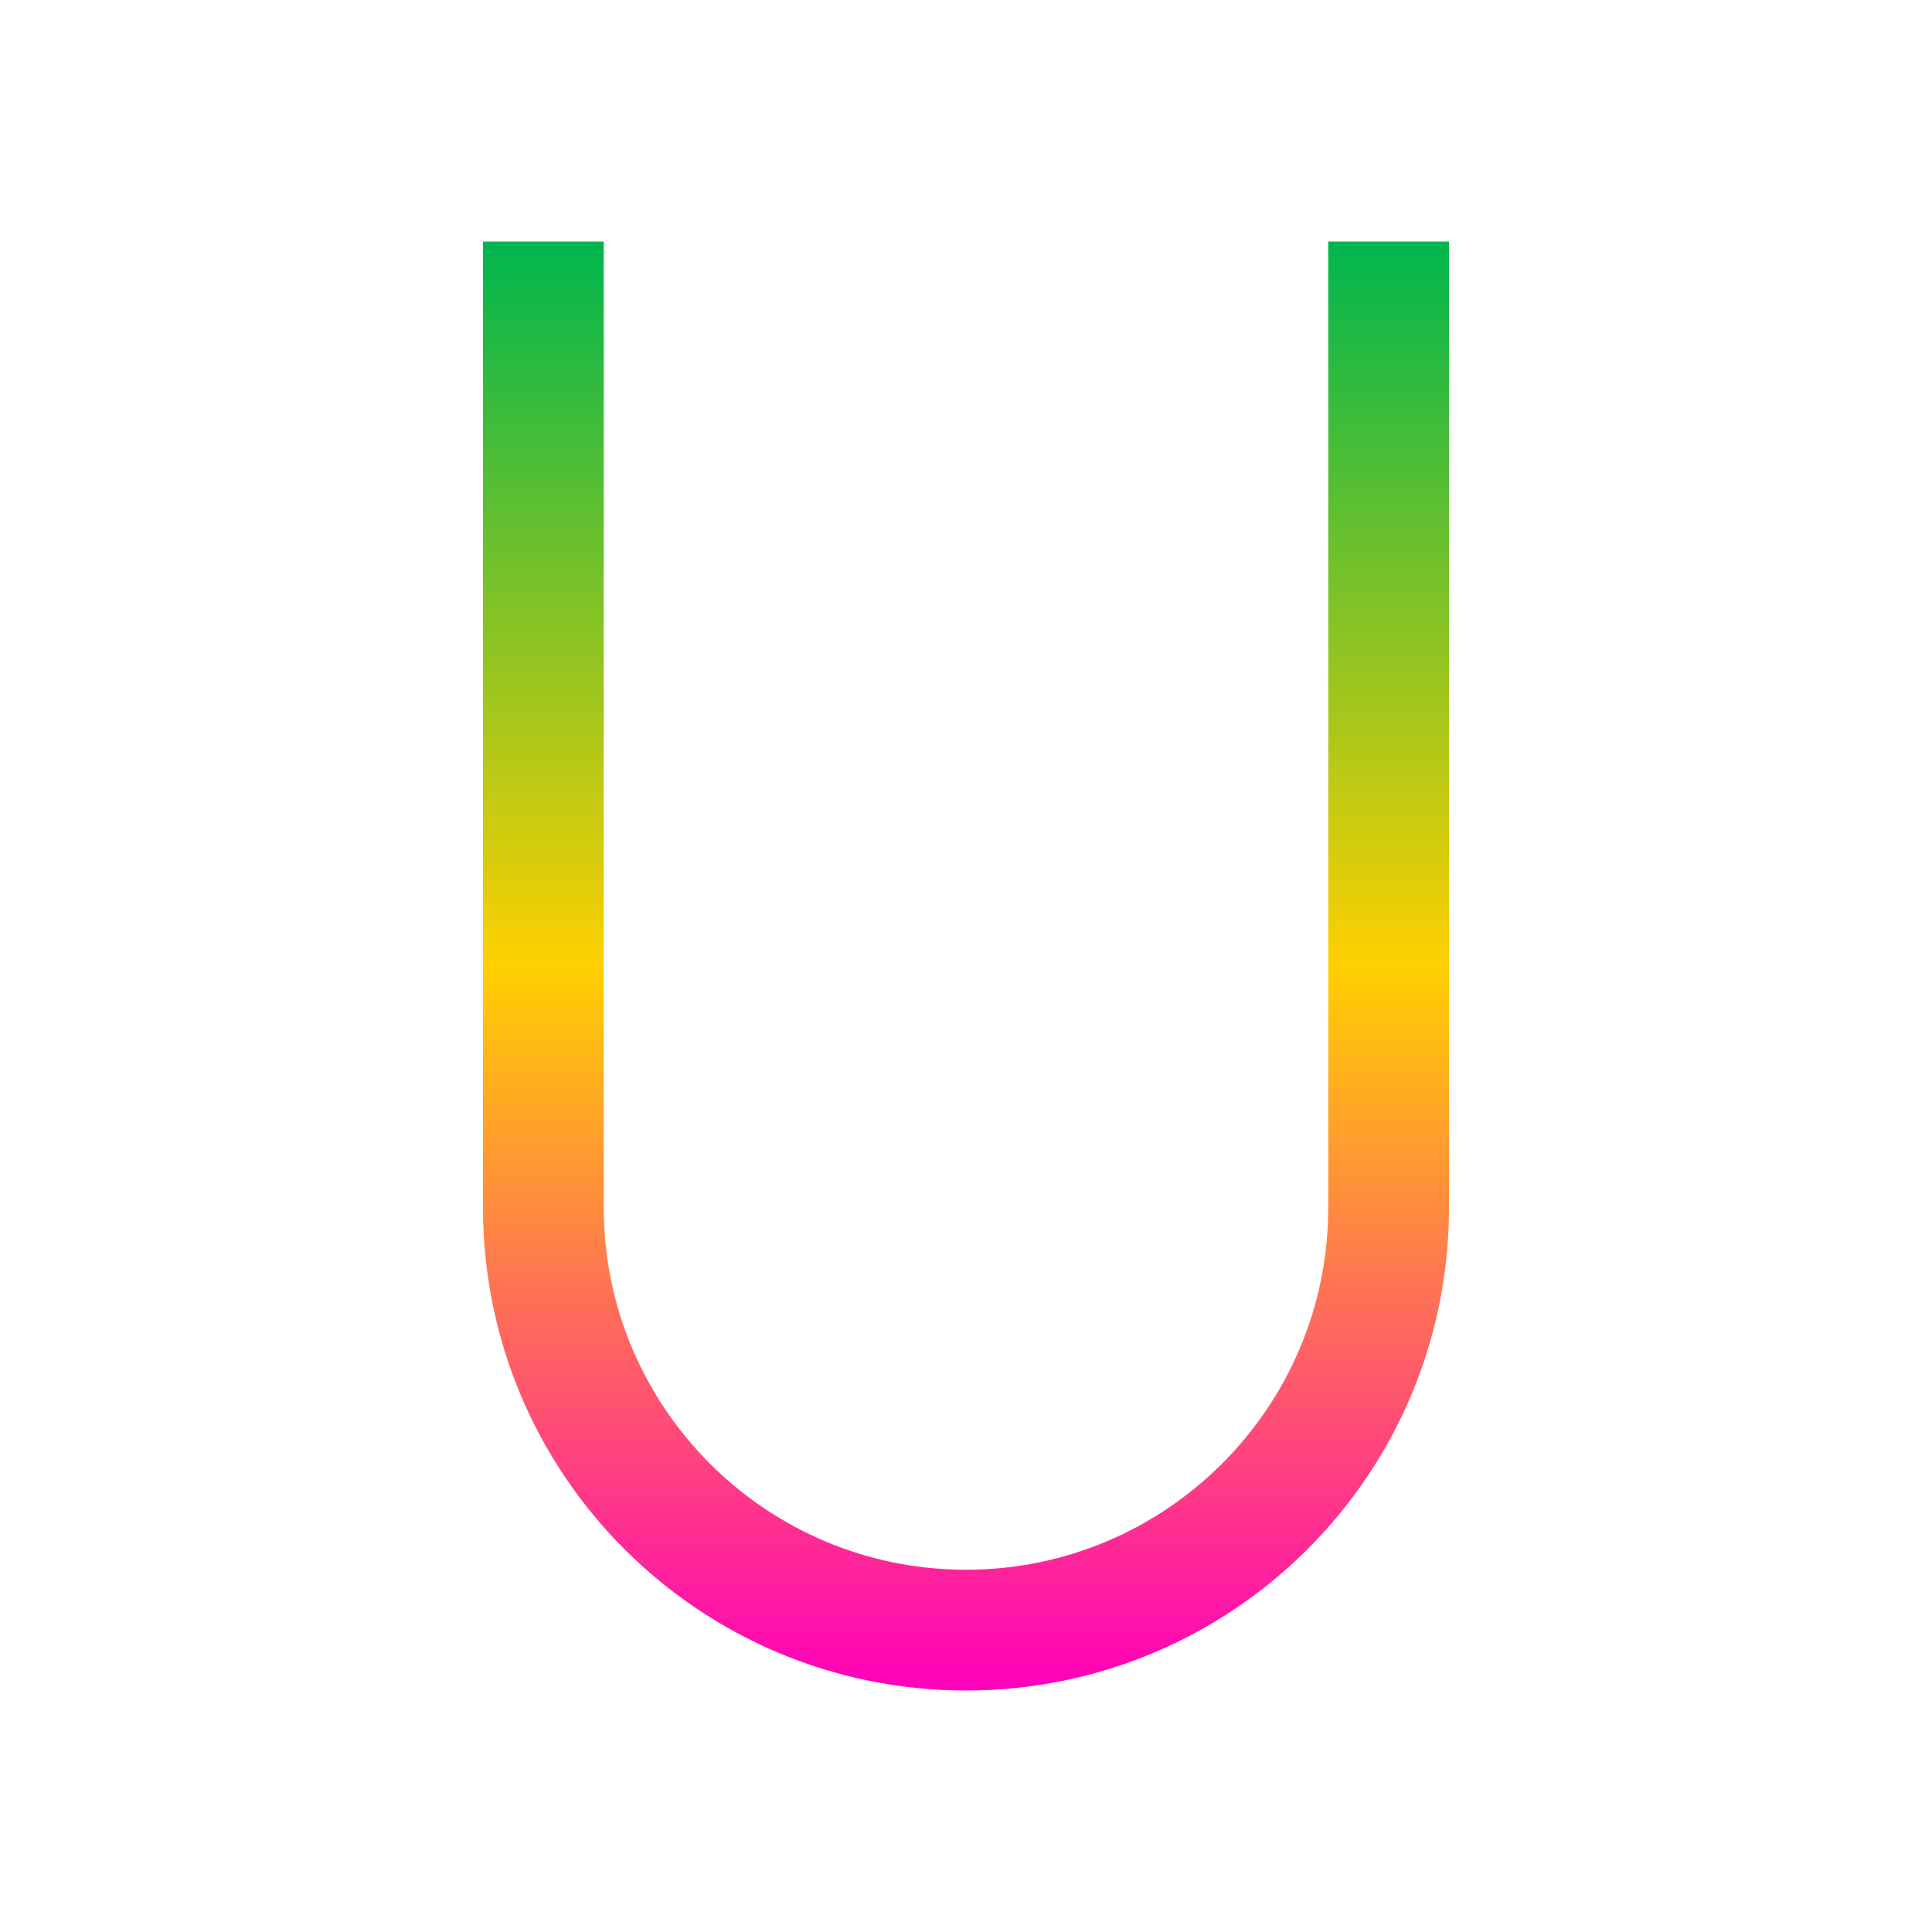 <svg xmlns="http://www.w3.org/2000/svg" xmlns:xlink="http://www.w3.org/1999/xlink" width="16" height="16" viewBox="0 0 16 16" version="1.1"><defs><linearGradient id="linear0" x1="0%" x2="0%" y1="0%" y2="100%"><stop offset="0%" style="stop-color:#00b54e; stop-opacity:1"/><stop offset="50%" style="stop-color:#ffd000; stop-opacity:1"/><stop offset="100%" style="stop-color:#ff00bb; stop-opacity:1"/></linearGradient></defs><g id="surface1"><path style=" stroke:none;fill-rule:nonzero;fill:url(#linear0);fill-opacity:1;" d="M 4 2 L 4 10 C 4 12.211 5.789 14 8 14 C 10.211 14 12 12.211 12 10 L 12 2 L 11 2 L 11 10 C 11 11.656 9.656 13 8 13 C 6.344 13 5 11.656 5 10 L 5 2 Z M 4 2 "/></g></svg>
